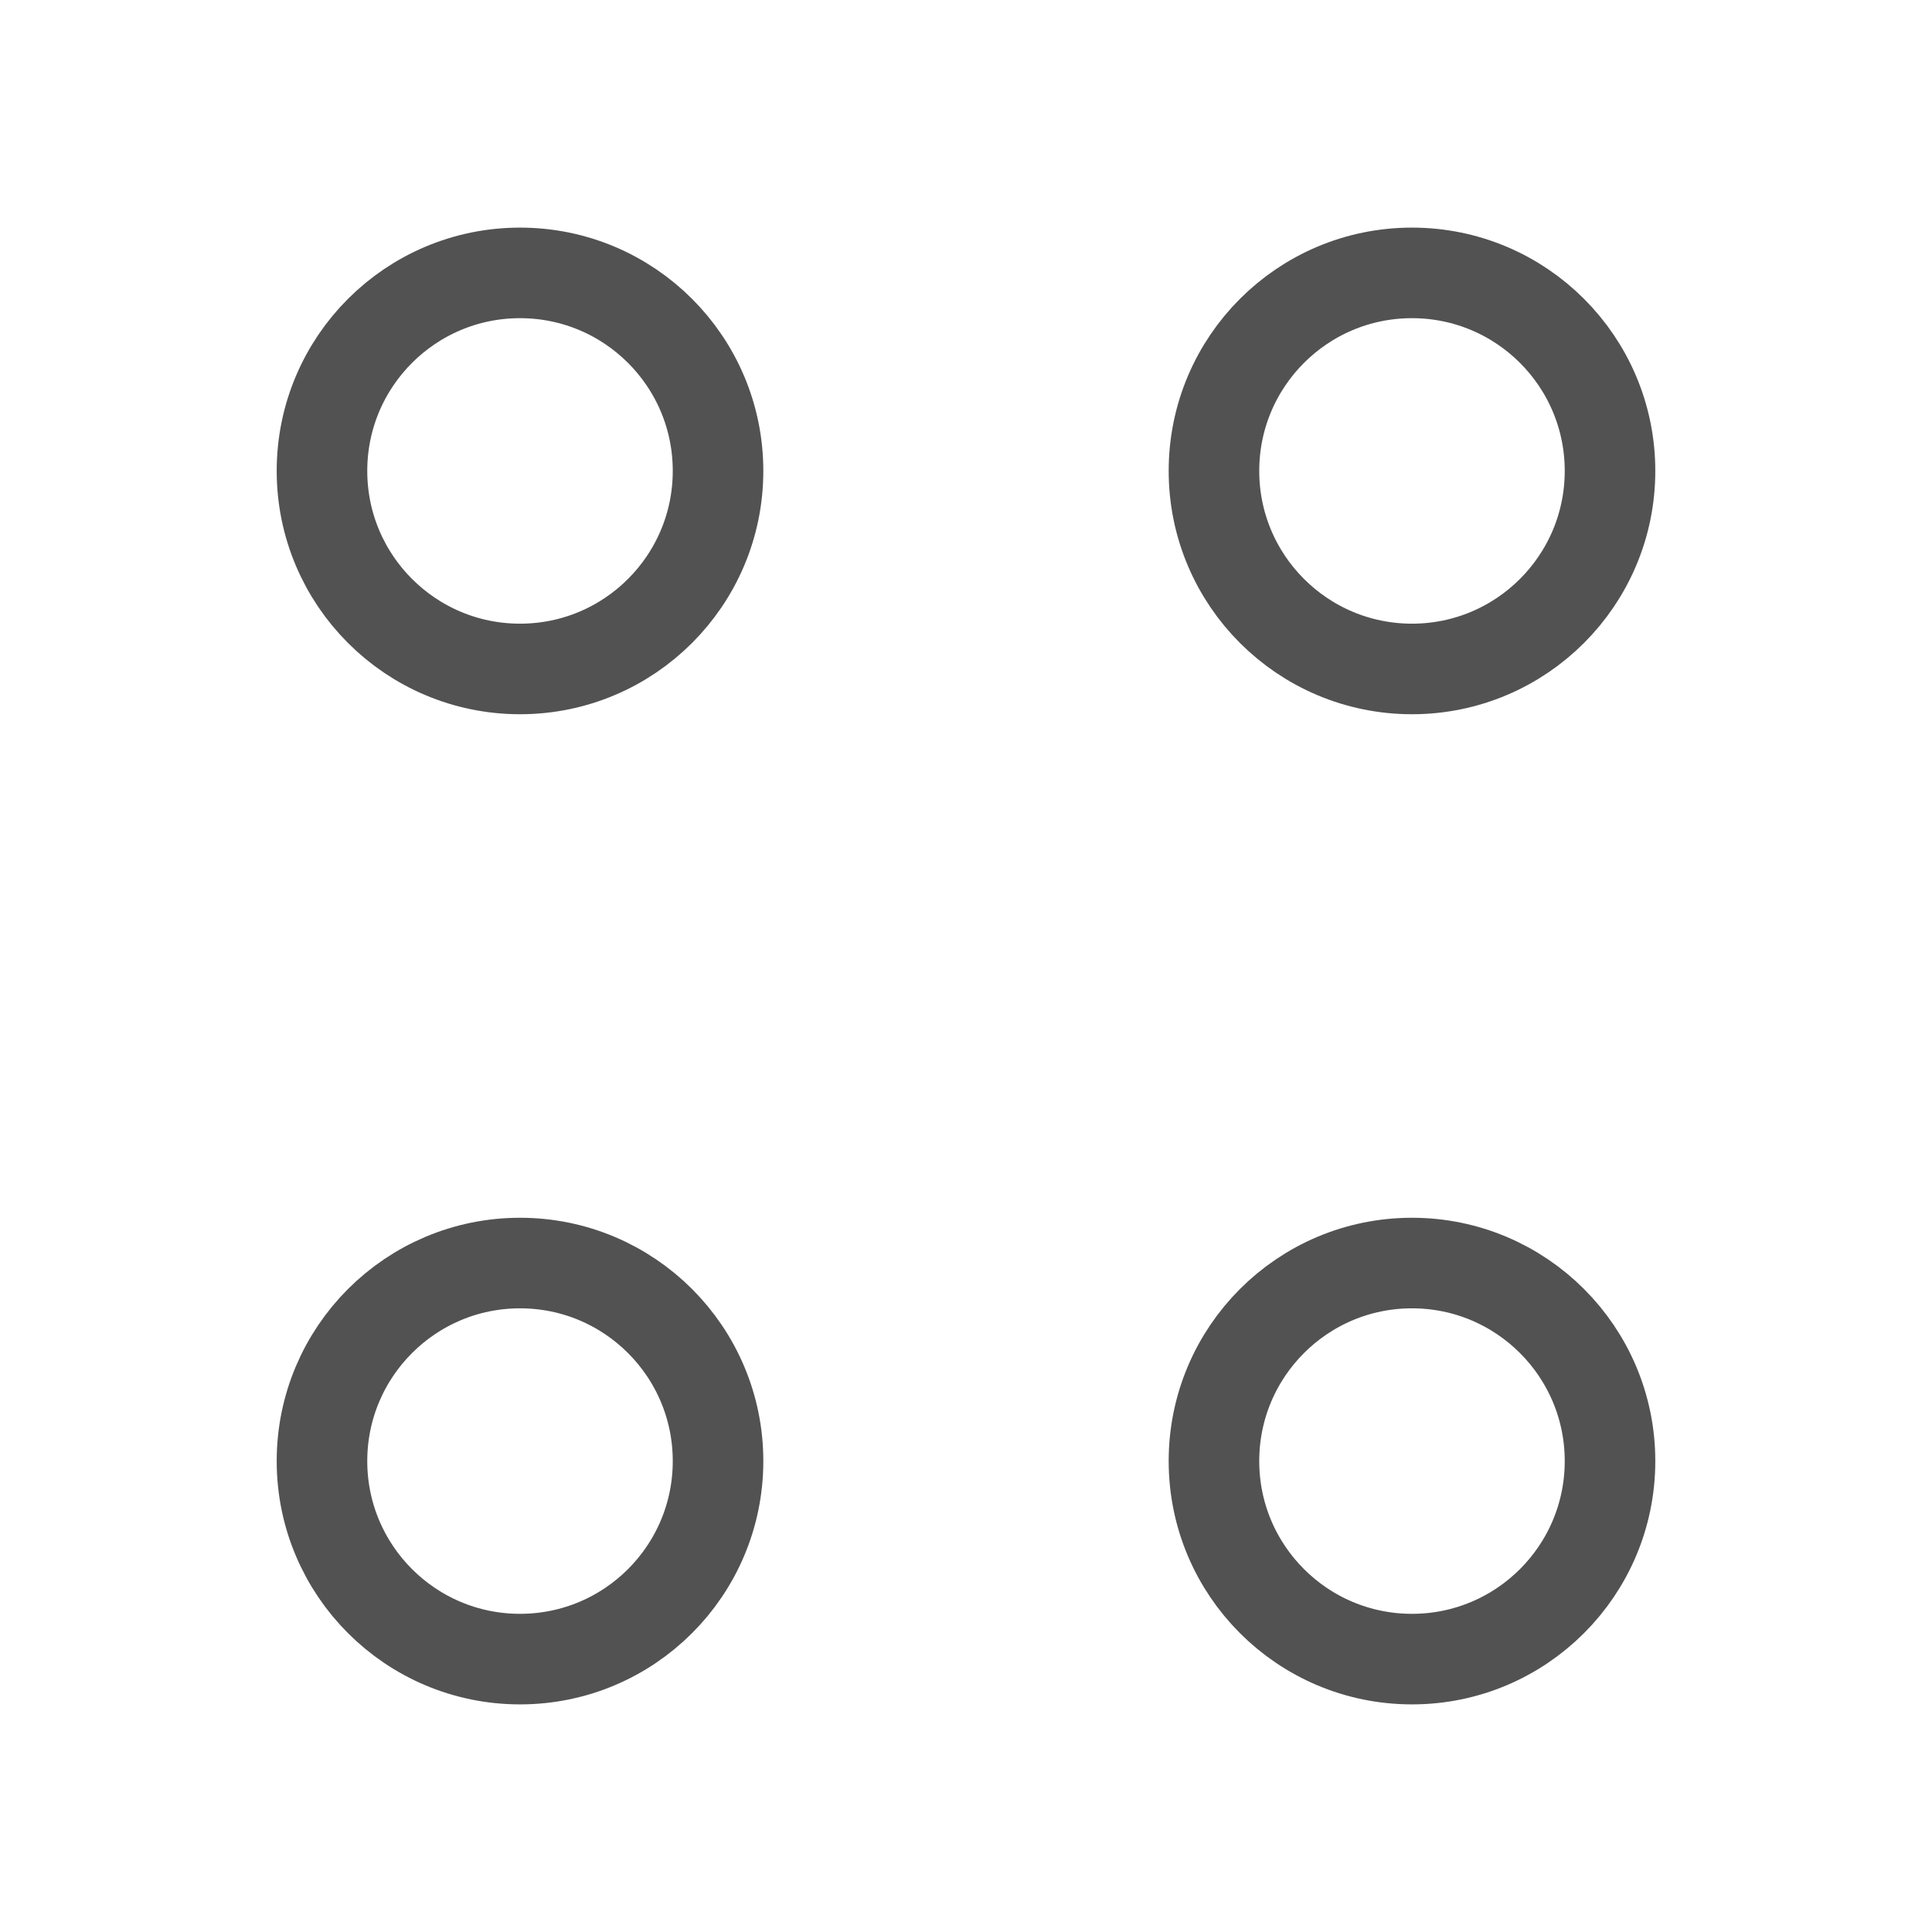 <svg width="32" height="32" viewBox="0 0 32 32" fill="none" xmlns="http://www.w3.org/2000/svg">
<path d="M23.387 11.08C25.198 11.08 26.667 9.611 26.667 7.8C26.667 5.988 25.198 4.52 23.387 4.52C21.575 4.52 20.107 5.988 20.107 7.8C20.107 9.611 21.575 11.08 23.387 11.08Z" stroke="#525252" stroke-width="1.5" stroke-miterlimit="10" stroke-linecap="round" stroke-linejoin="round"/>
<path d="M8.613 11.08C10.425 11.08 11.893 9.611 11.893 7.8C11.893 5.988 10.425 4.52 8.613 4.52C6.802 4.52 5.333 5.988 5.333 7.8C5.333 9.611 6.802 11.08 8.613 11.08Z" stroke="#525252" stroke-width="1.5" stroke-miterlimit="10" stroke-linecap="round" stroke-linejoin="round"/>
<path d="M23.387 27.48C25.198 27.48 26.667 26.012 26.667 24.2C26.667 22.389 25.198 20.92 23.387 20.92C21.575 20.92 20.107 22.389 20.107 24.2C20.107 26.012 21.575 27.48 23.387 27.48Z" stroke="#525252" stroke-width="1.5" stroke-miterlimit="10" stroke-linecap="round" stroke-linejoin="round"/>
<path d="M8.613 27.48C10.425 27.48 11.893 26.012 11.893 24.2C11.893 22.389 10.425 20.92 8.613 20.92C6.802 20.92 5.333 22.389 5.333 24.2C5.333 26.012 6.802 27.48 8.613 27.48Z" stroke="#525252" stroke-width="1.5" stroke-miterlimit="10" stroke-linecap="round" stroke-linejoin="round"/>
</svg>
